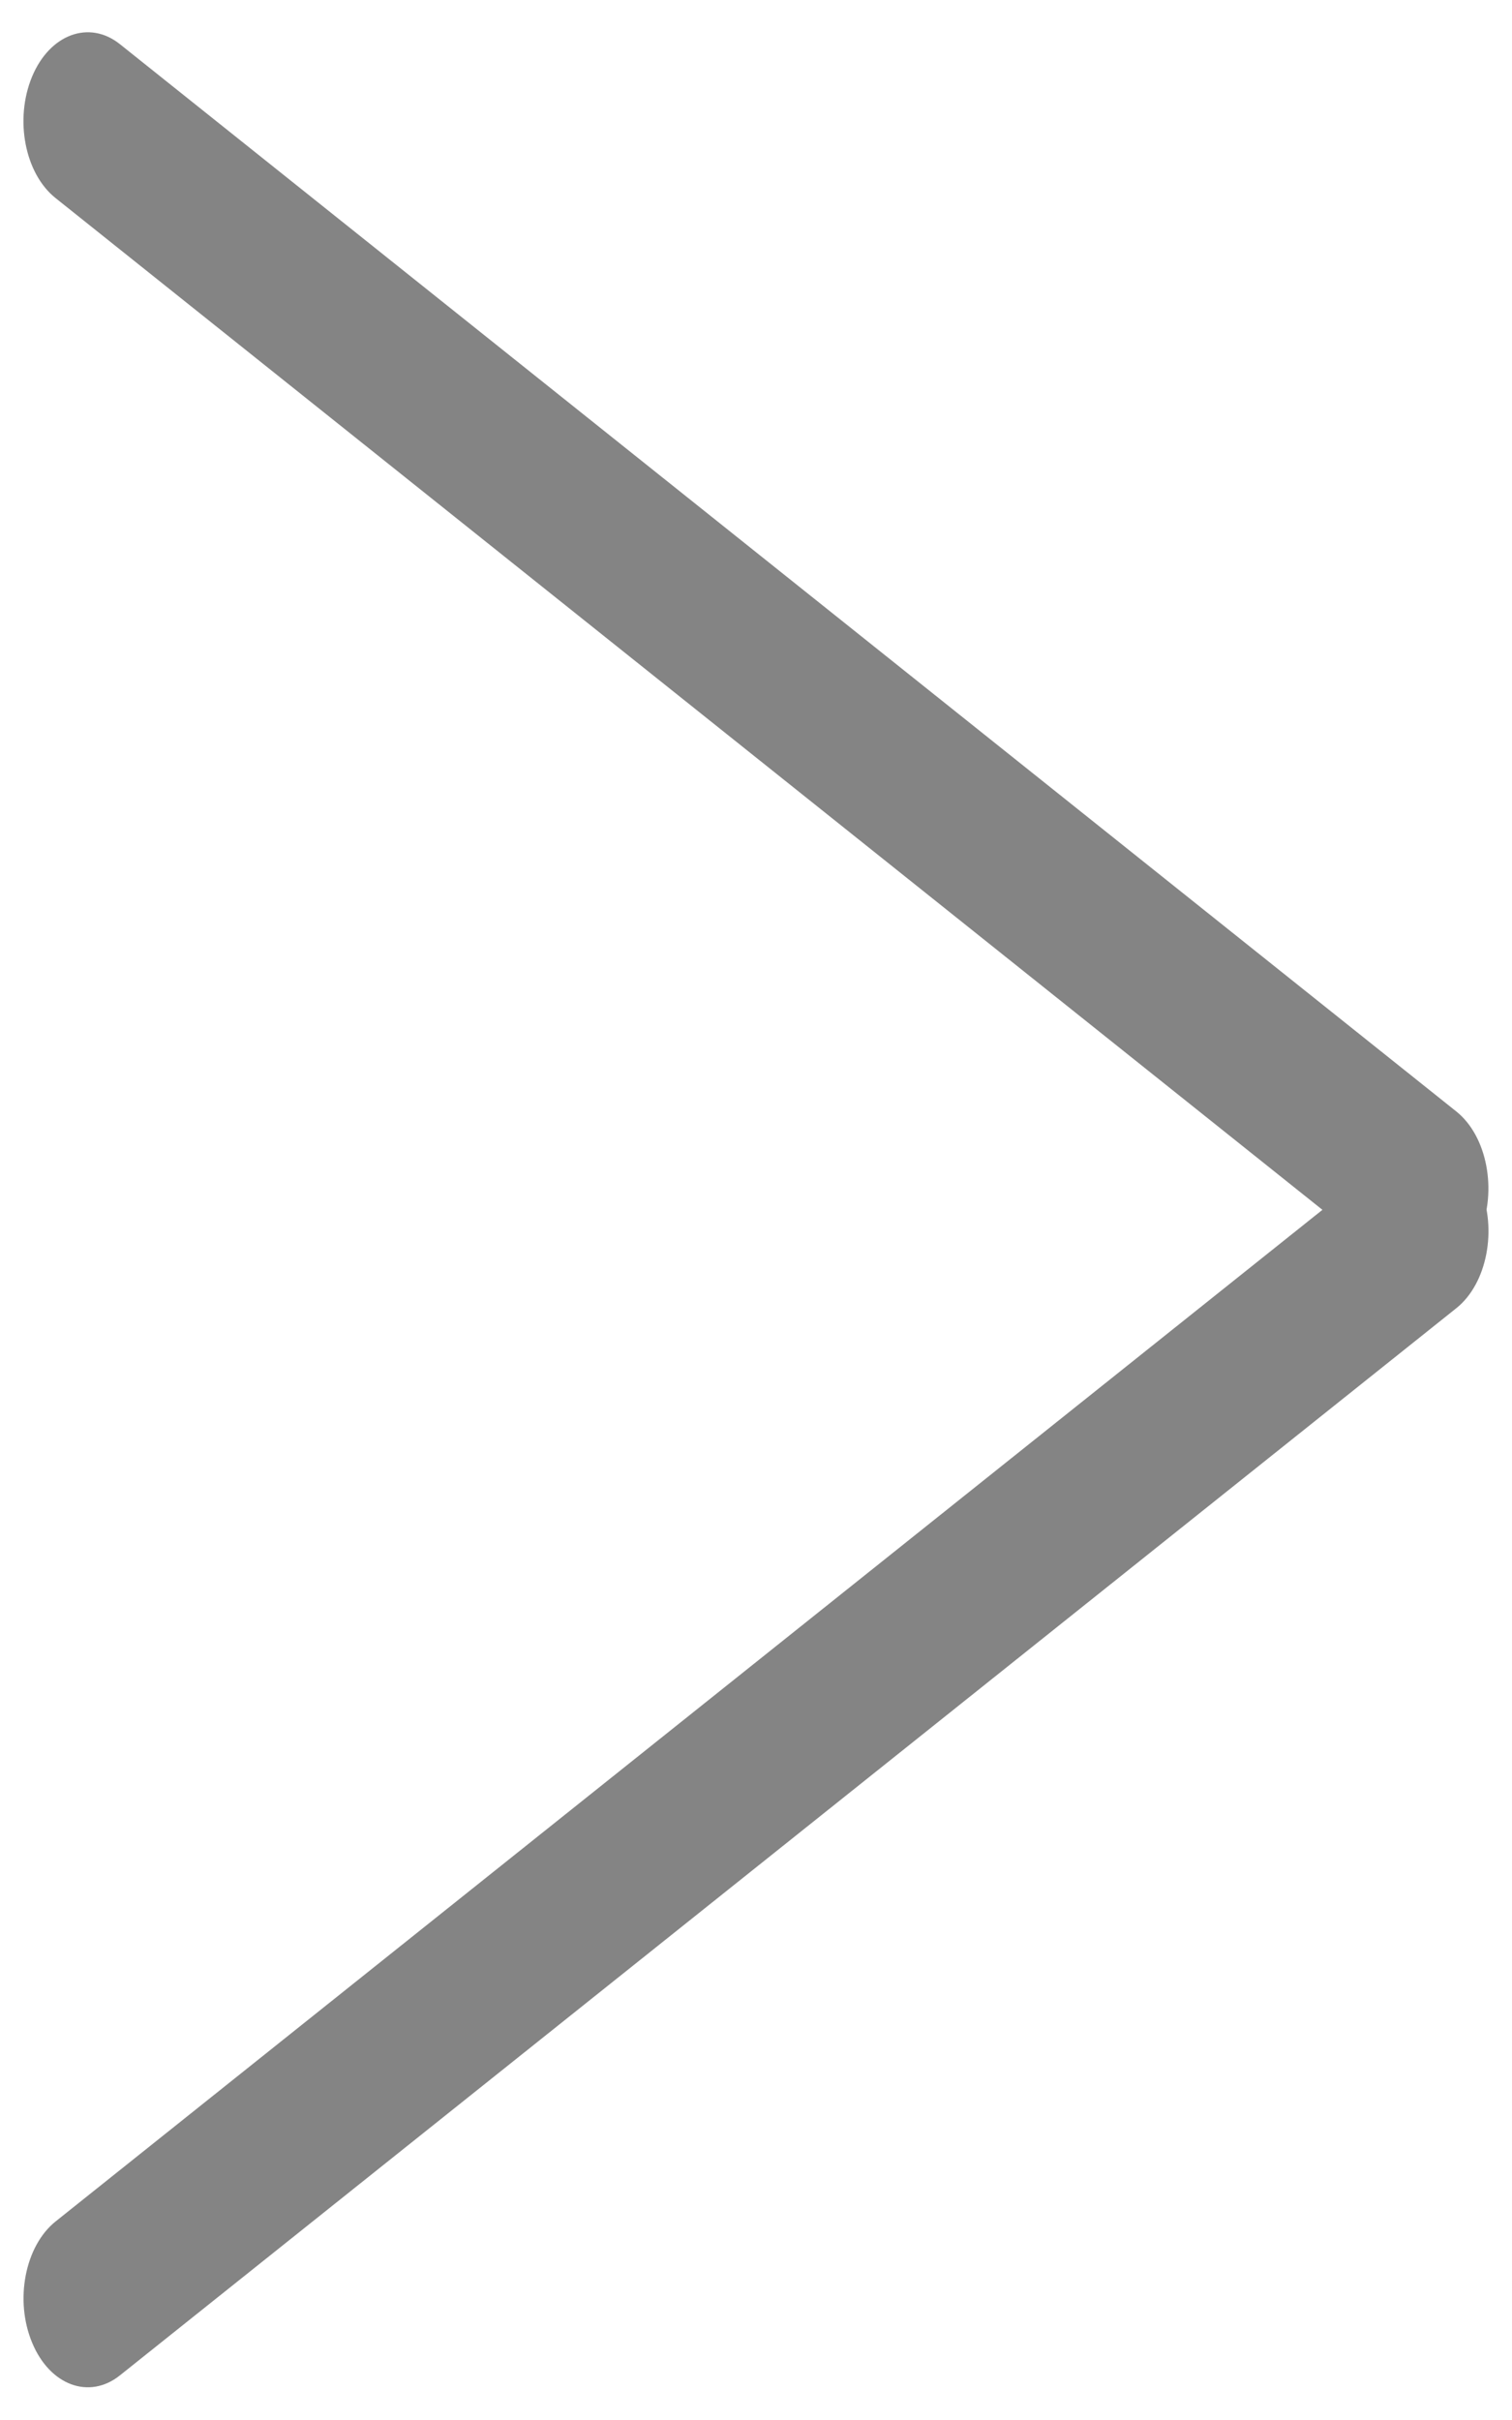 <svg width="10" height="16" viewBox="0 0 10 16" fill="none" xmlns="http://www.w3.org/2000/svg">
<path fill-rule="evenodd" clip-rule="evenodd" d="M9.631 7.348L0.793 0.292C0.59 0.13 0.329 0.226 0.212 0.507C0.095 0.789 0.164 1.148 0.368 1.31L9.206 8.366C9.409 8.529 9.669 8.432 9.787 8.151C9.904 7.87 9.835 7.51 9.631 7.348Z" fill="#848484"/>
<path fill-rule="evenodd" clip-rule="evenodd" d="M9.207 7.631L0.368 14.687C0.165 14.849 0.095 15.209 0.213 15.49C0.33 15.771 0.59 15.867 0.793 15.705L9.632 8.649C9.835 8.487 9.905 8.127 9.787 7.846C9.67 7.565 9.41 7.469 9.207 7.631Z" fill="#848484"/>
</svg>
